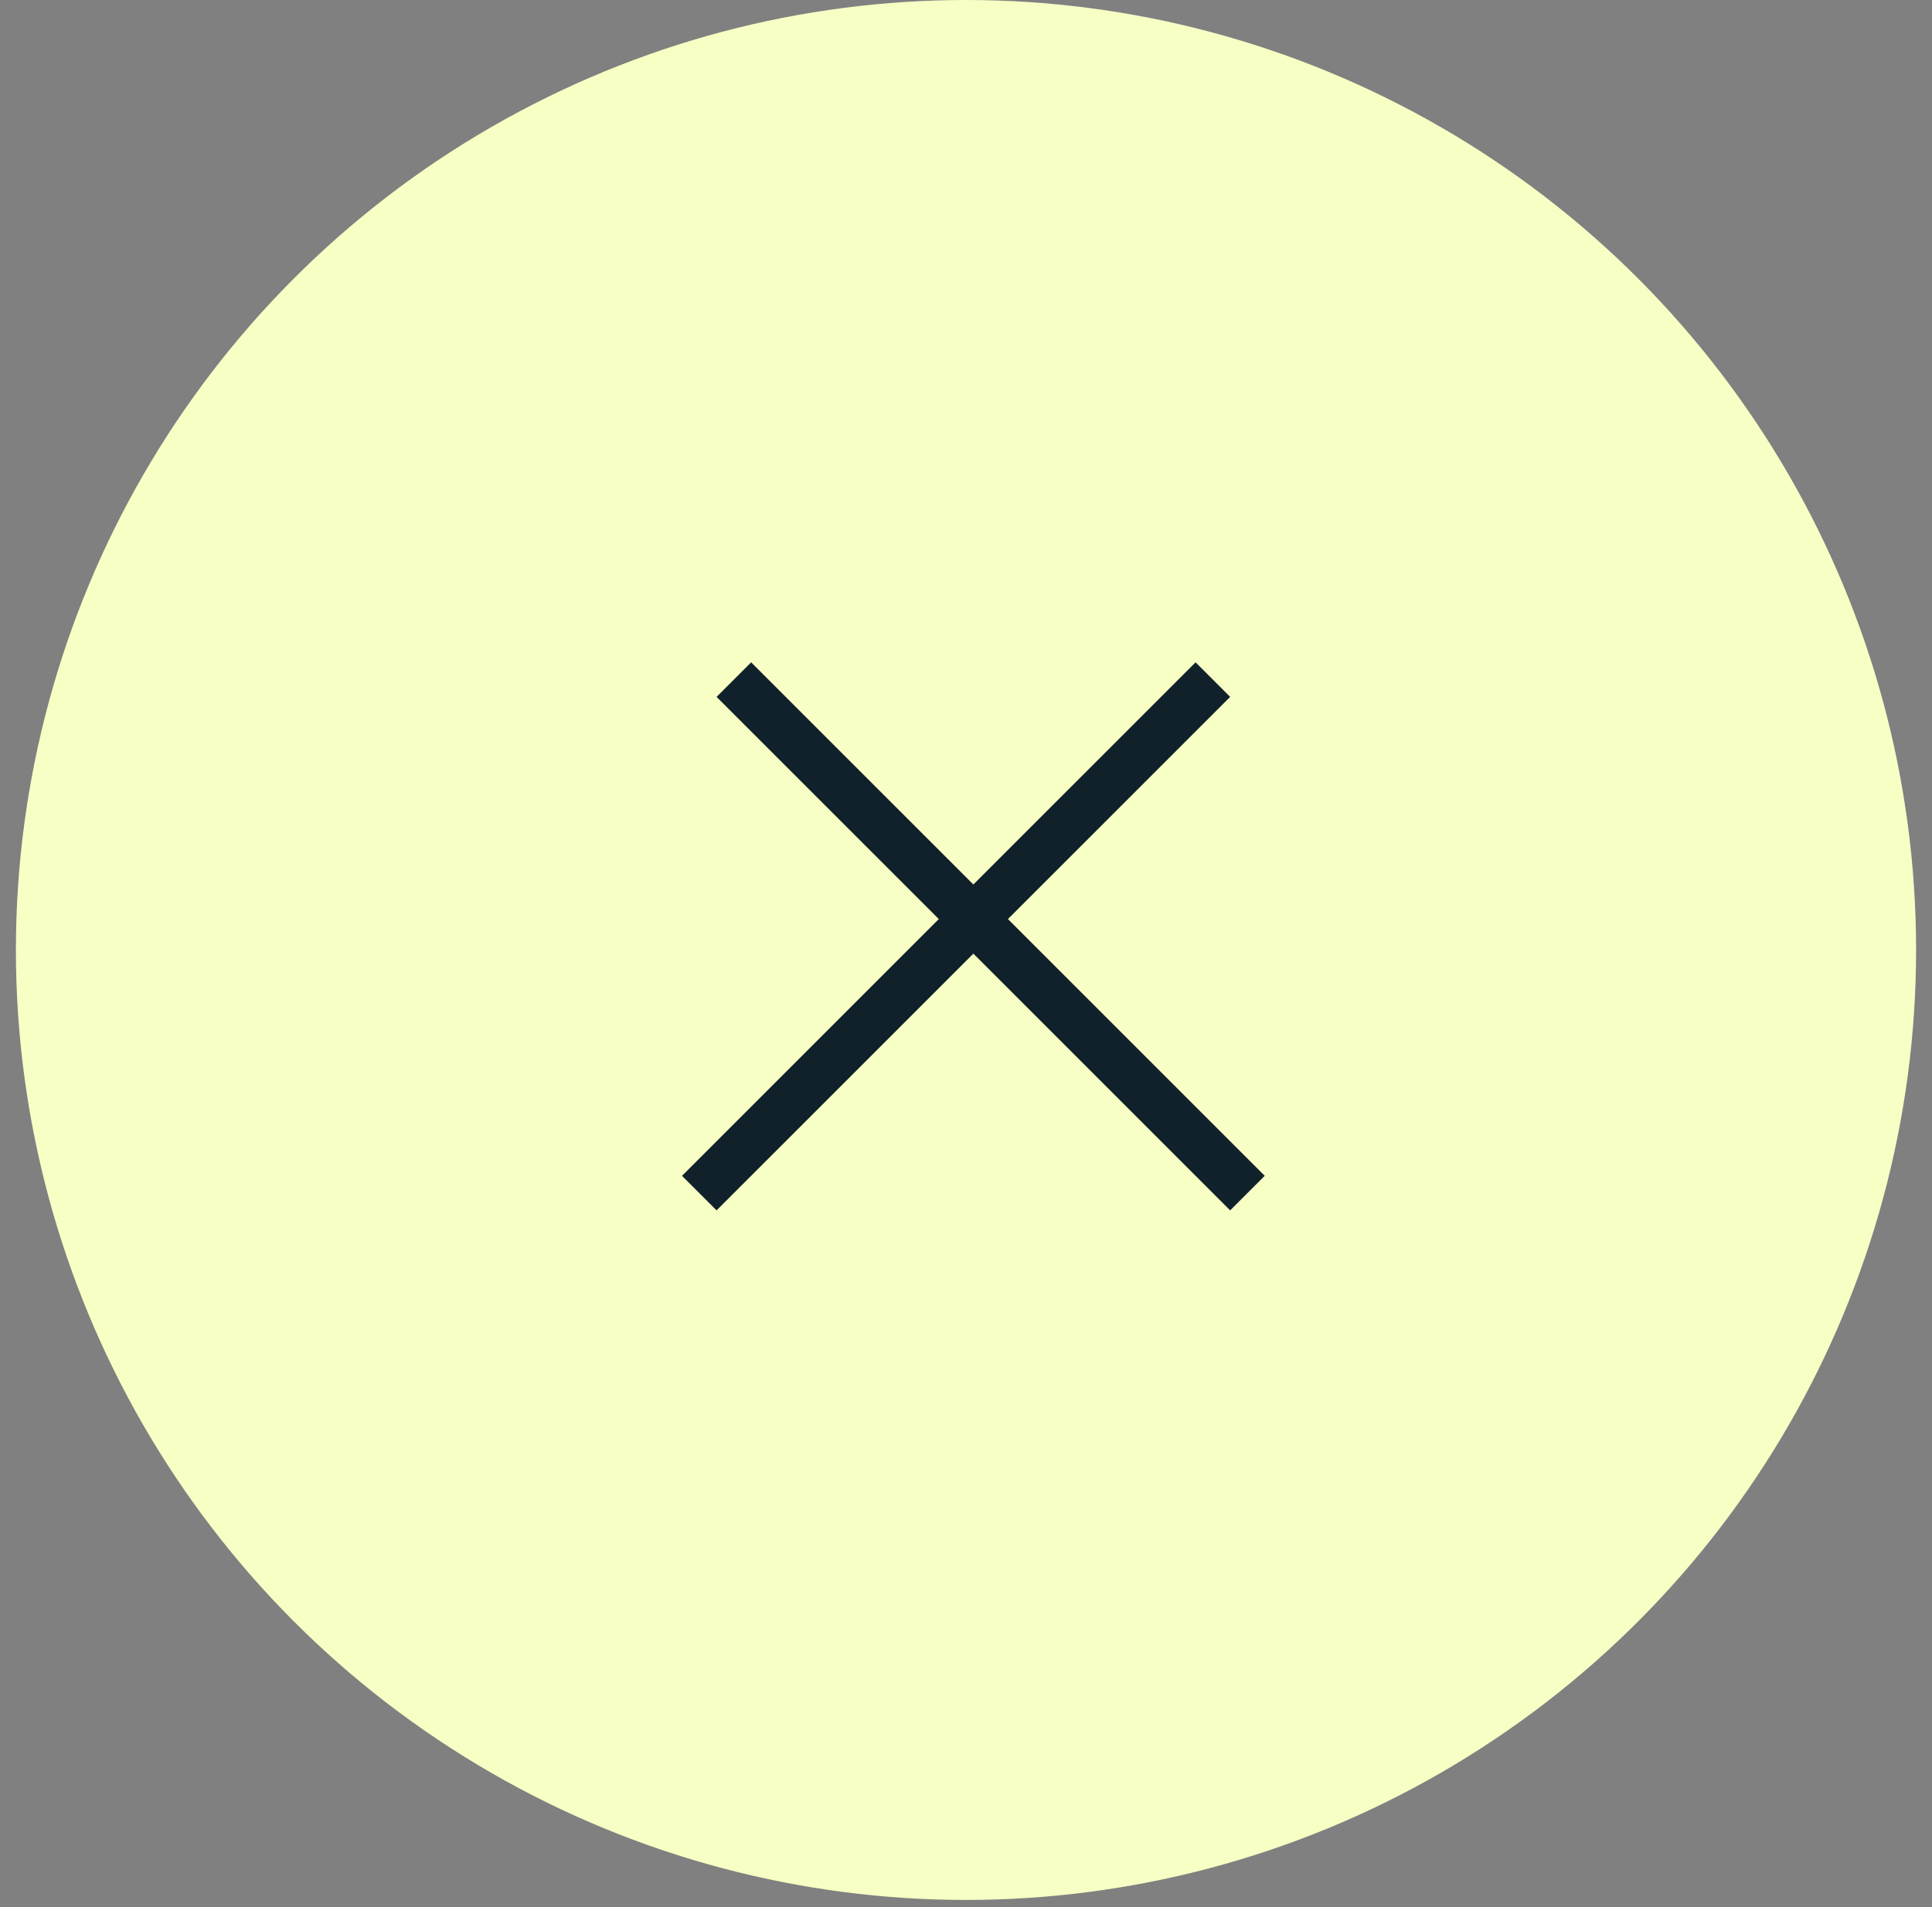 <svg width="79" height="78" viewBox="0 0 79 78" fill="none" xmlns="http://www.w3.org/2000/svg">
<rect x="0" y="0" width="79" height="78" fill="#808080" stroke="none"/>
<g id="Group 184048">
<circle id="Ellipse 82" cx="39.5" cy="38.85" r="38.85" fill="#F7FFC4"/>
<g id="Group 184014">
<line id="Line 17" x1="30.008" y1="27.793" x2="51.008" y2="48.793" stroke="#11212B" stroke-width="2"/>
<line id="Line 18" x1="28.594" y1="48.793" x2="49.594" y2="27.793" stroke="#11212B" stroke-width="2"/>
</g>
</g>
</svg>
